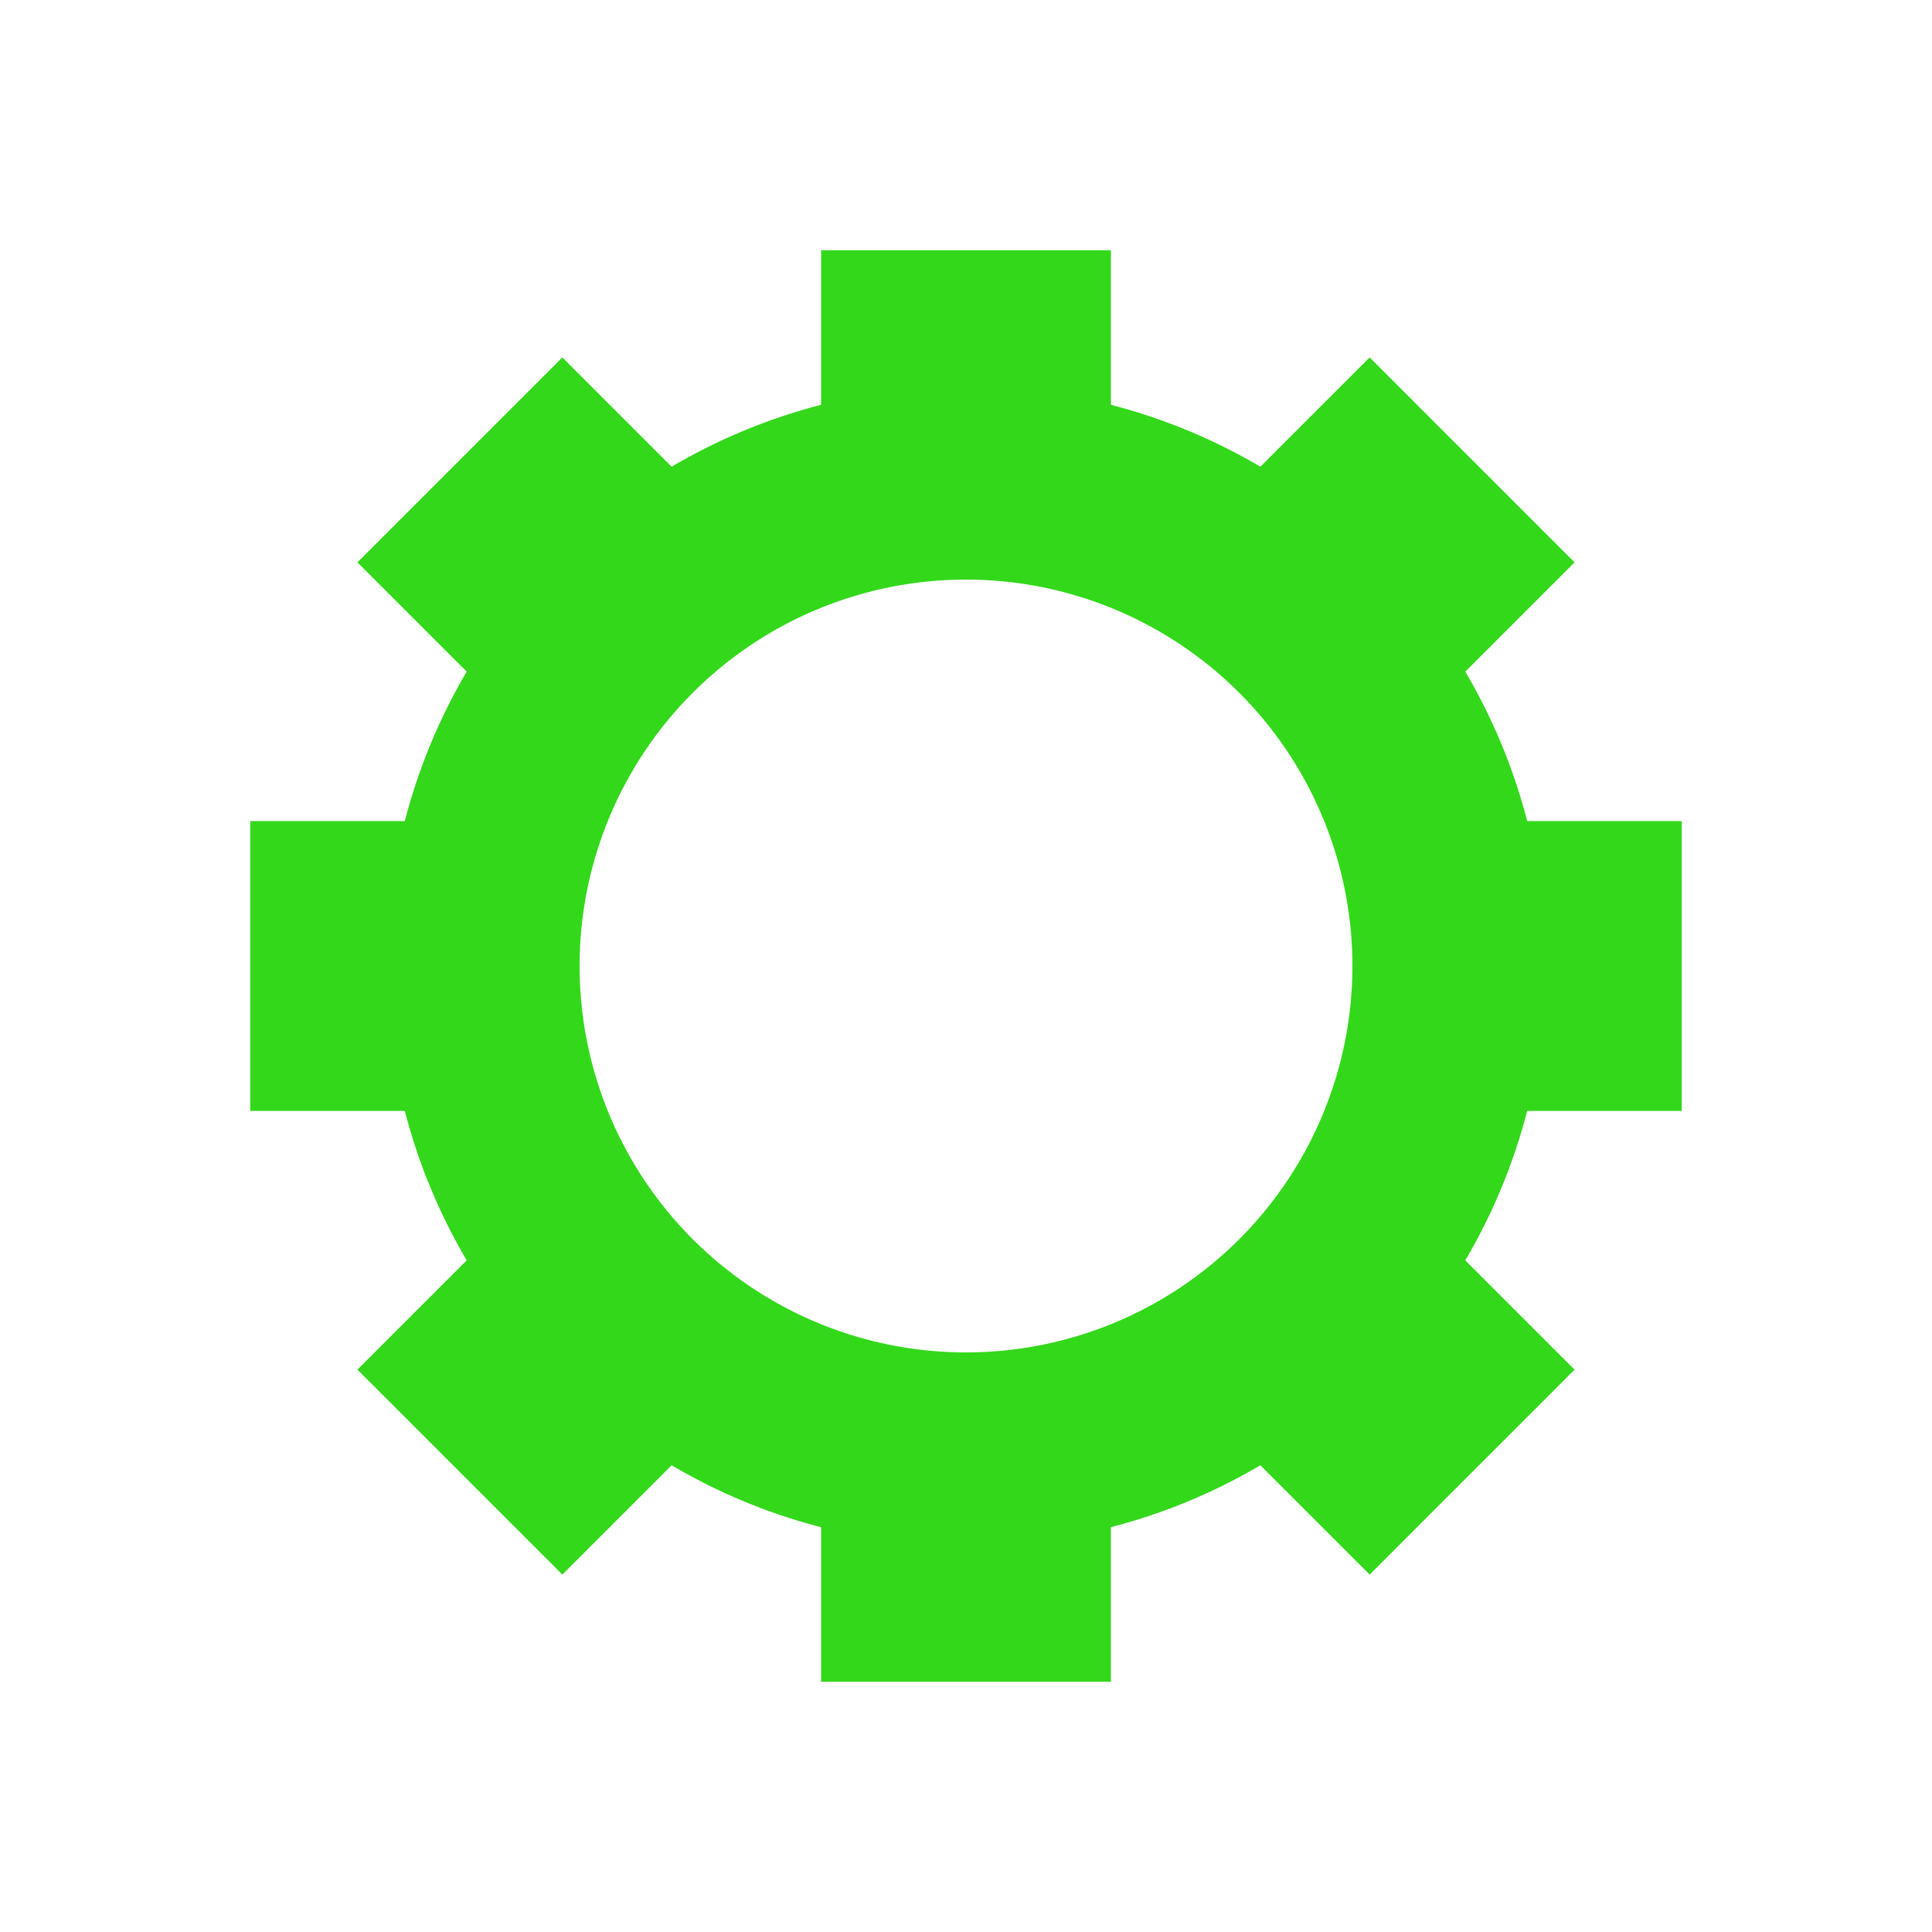 <svg xmlns="http://www.w3.org/2000/svg" viewBox="0 0 100 100" preserveAspectRatio="xMidYMid" width="195" height="195" style="shape-rendering: auto; display: block; background: rgb(255, 255, 255);" xmlns:xlink="http://www.w3.org/1999/xlink"><g><g transform="translate(50 50)">
<g>
<animateTransform repeatCount="indefinite" dur="0.158s" keyTimes="0;1" values="0;45" type="rotate" attributeName="transform"></animateTransform><path fill="#33d81b" d="M29.047 -7.5 L37.047 -7.5 L37.047 7.5 L29.047 7.5 A30 30 0 0 1 25.843 15.236 L25.843 15.236 L31.5 20.893 L20.893 31.5 L15.236 25.843 A30 30 0 0 1 7.5 29.047 L7.5 29.047 L7.5 37.047 L-7.5 37.047 L-7.5 29.047 A30 30 0 0 1 -15.236 25.843 L-15.236 25.843 L-20.893 31.5 L-31.5 20.893 L-25.843 15.236 A30 30 0 0 1 -29.047 7.5 L-29.047 7.5 L-37.047 7.5 L-37.047 -7.5 L-29.047 -7.5 A30 30 0 0 1 -25.843 -15.236 L-25.843 -15.236 L-31.5 -20.893 L-20.893 -31.5 L-15.236 -25.843 A30 30 0 0 1 -7.5 -29.047 L-7.5 -29.047 L-7.5 -37.047 L7.5 -37.047 L7.5 -29.047 A30 30 0 0 1 15.236 -25.843 L15.236 -25.843 L20.893 -31.5 L31.5 -20.893 L25.843 -15.236 A30 30 0 0 1 29.047 -7.5 M0 -20A20 20 0 1 0 0 20 A20 20 0 1 0 0 -20"></path></g></g><g></g></g><!-- [ldio] generated by https://loading.io --></svg>